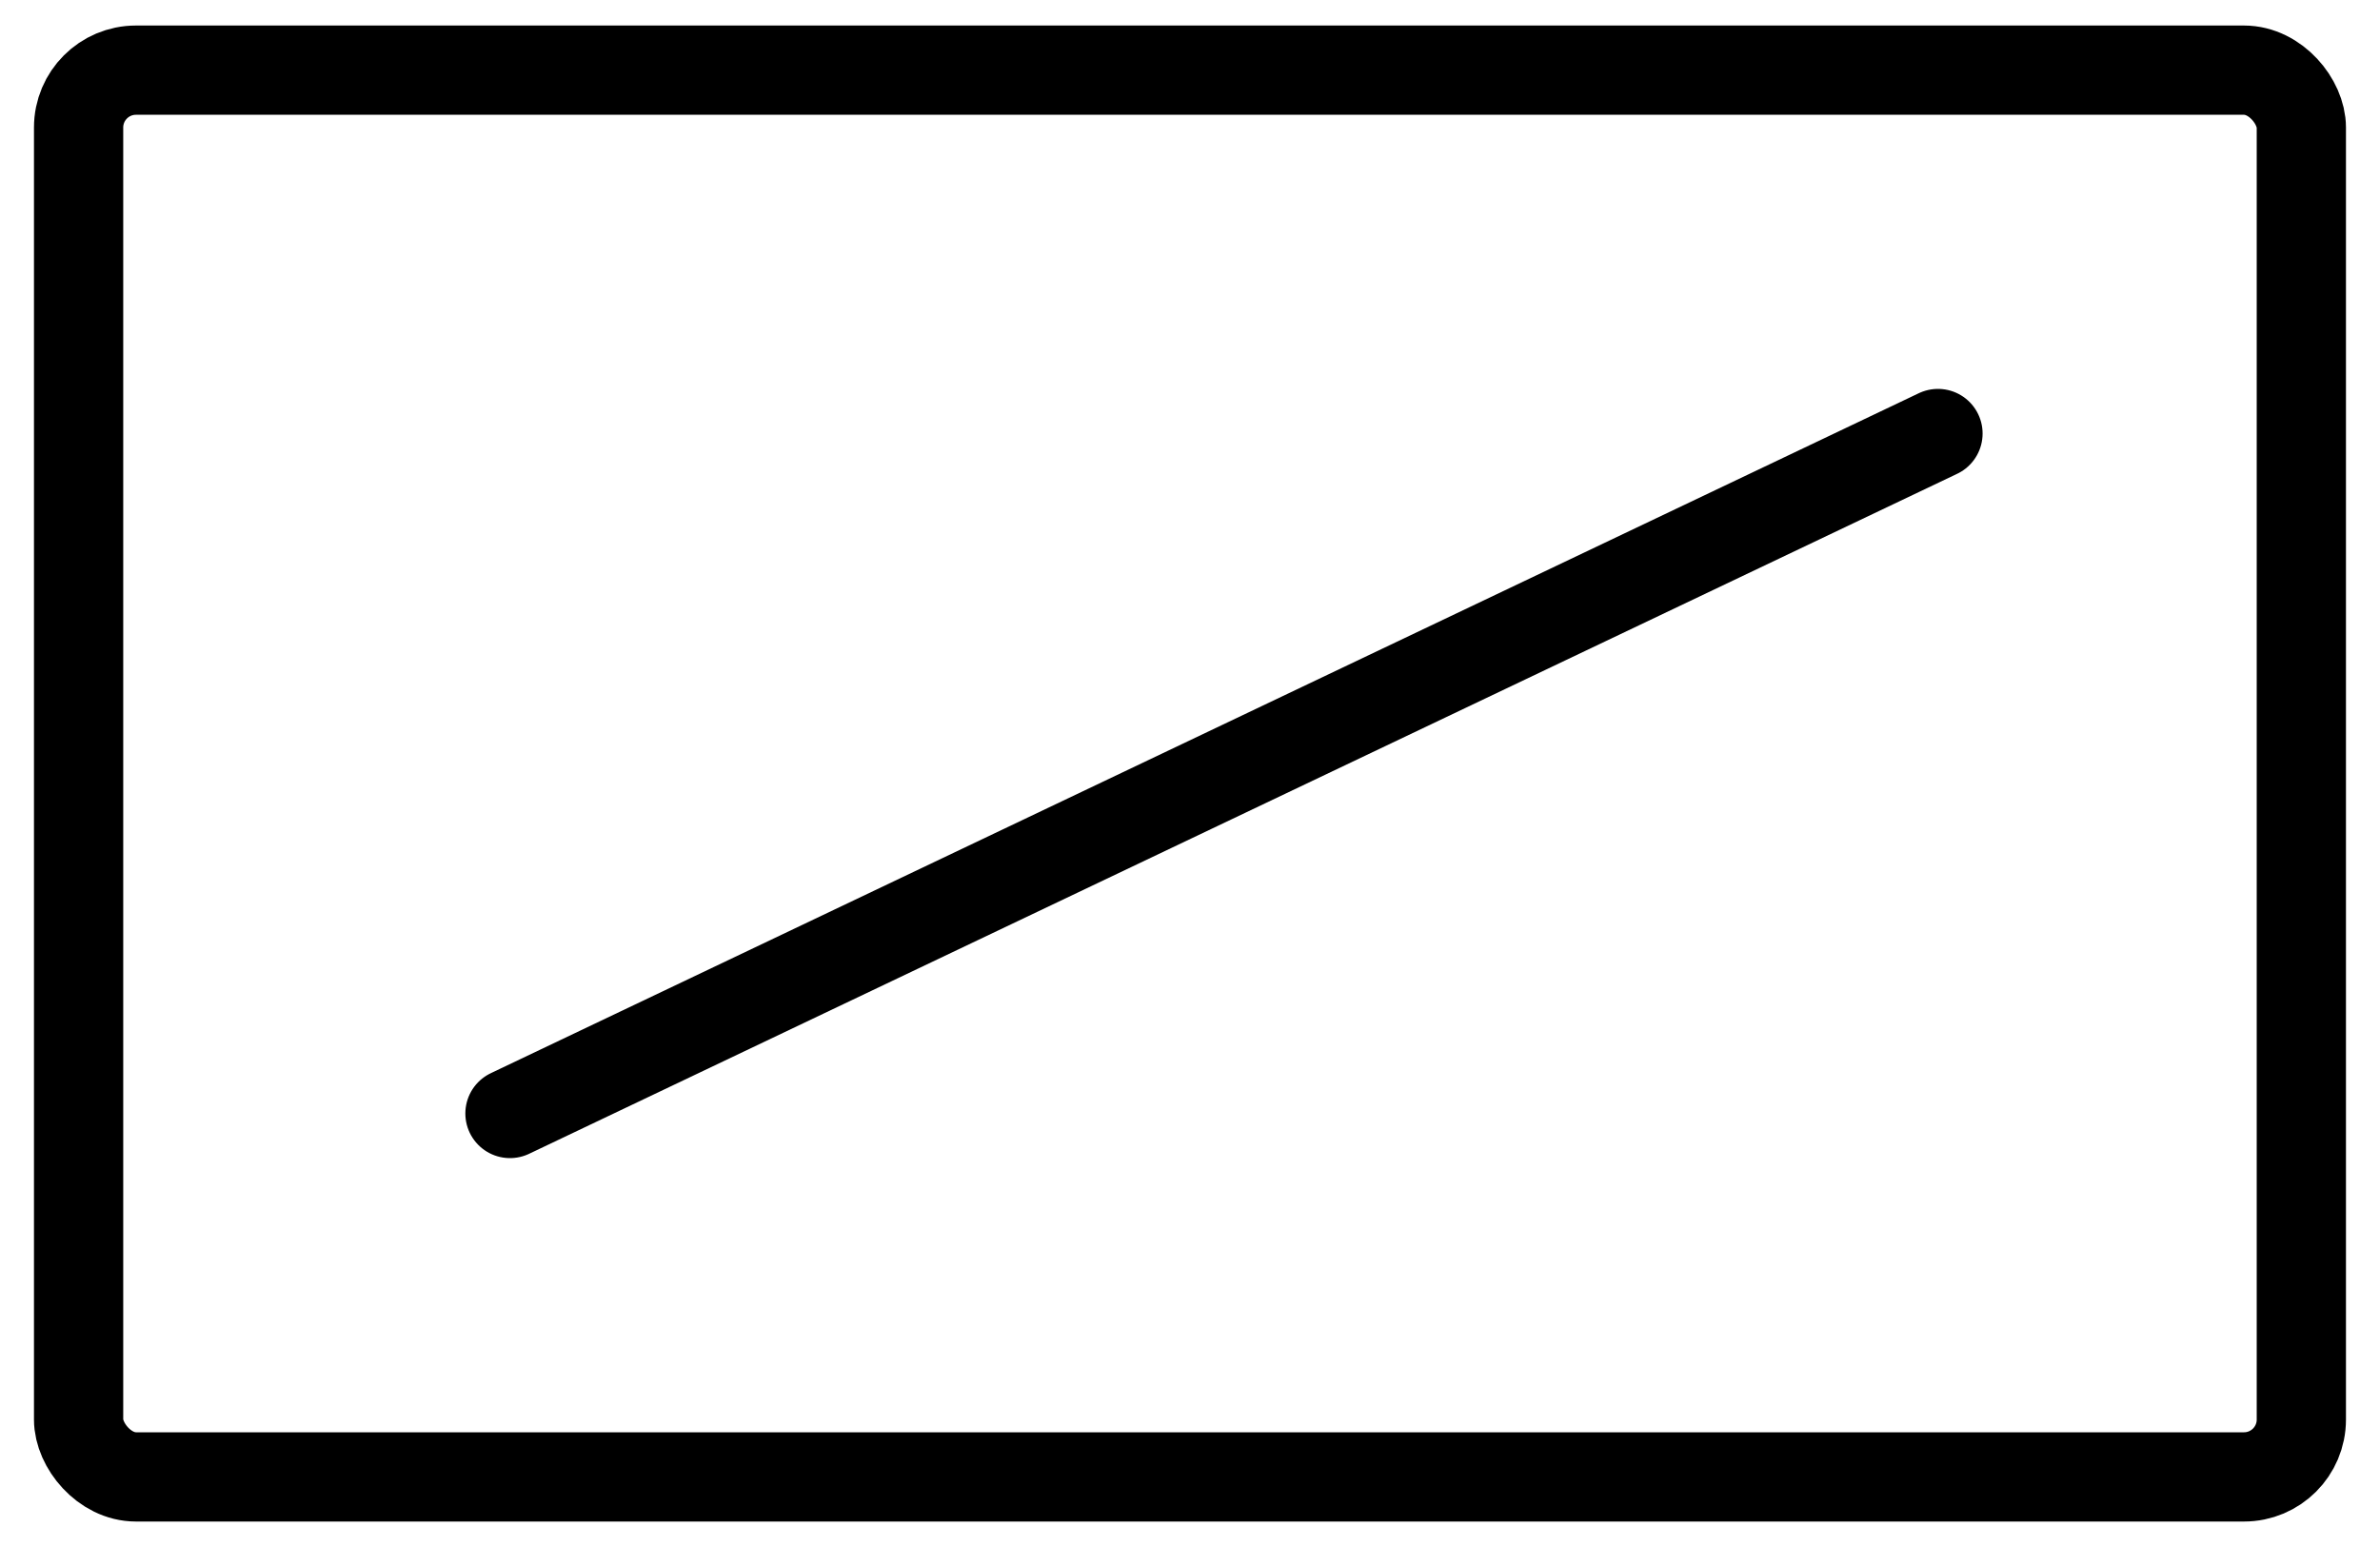 <svg width="40" height="26" viewBox="0 0 40 26" fill="none" xmlns="http://www.w3.org/2000/svg">
<rect x="1.321" y="1.179" width="37.357" height="23.643" rx="0.964" stroke="black" stroke-width="1.5"/>
<path d="M8.571 18.714L32.571 7.286" stroke="black" stroke-width="1.5" stroke-linecap="round"/>
</svg>
